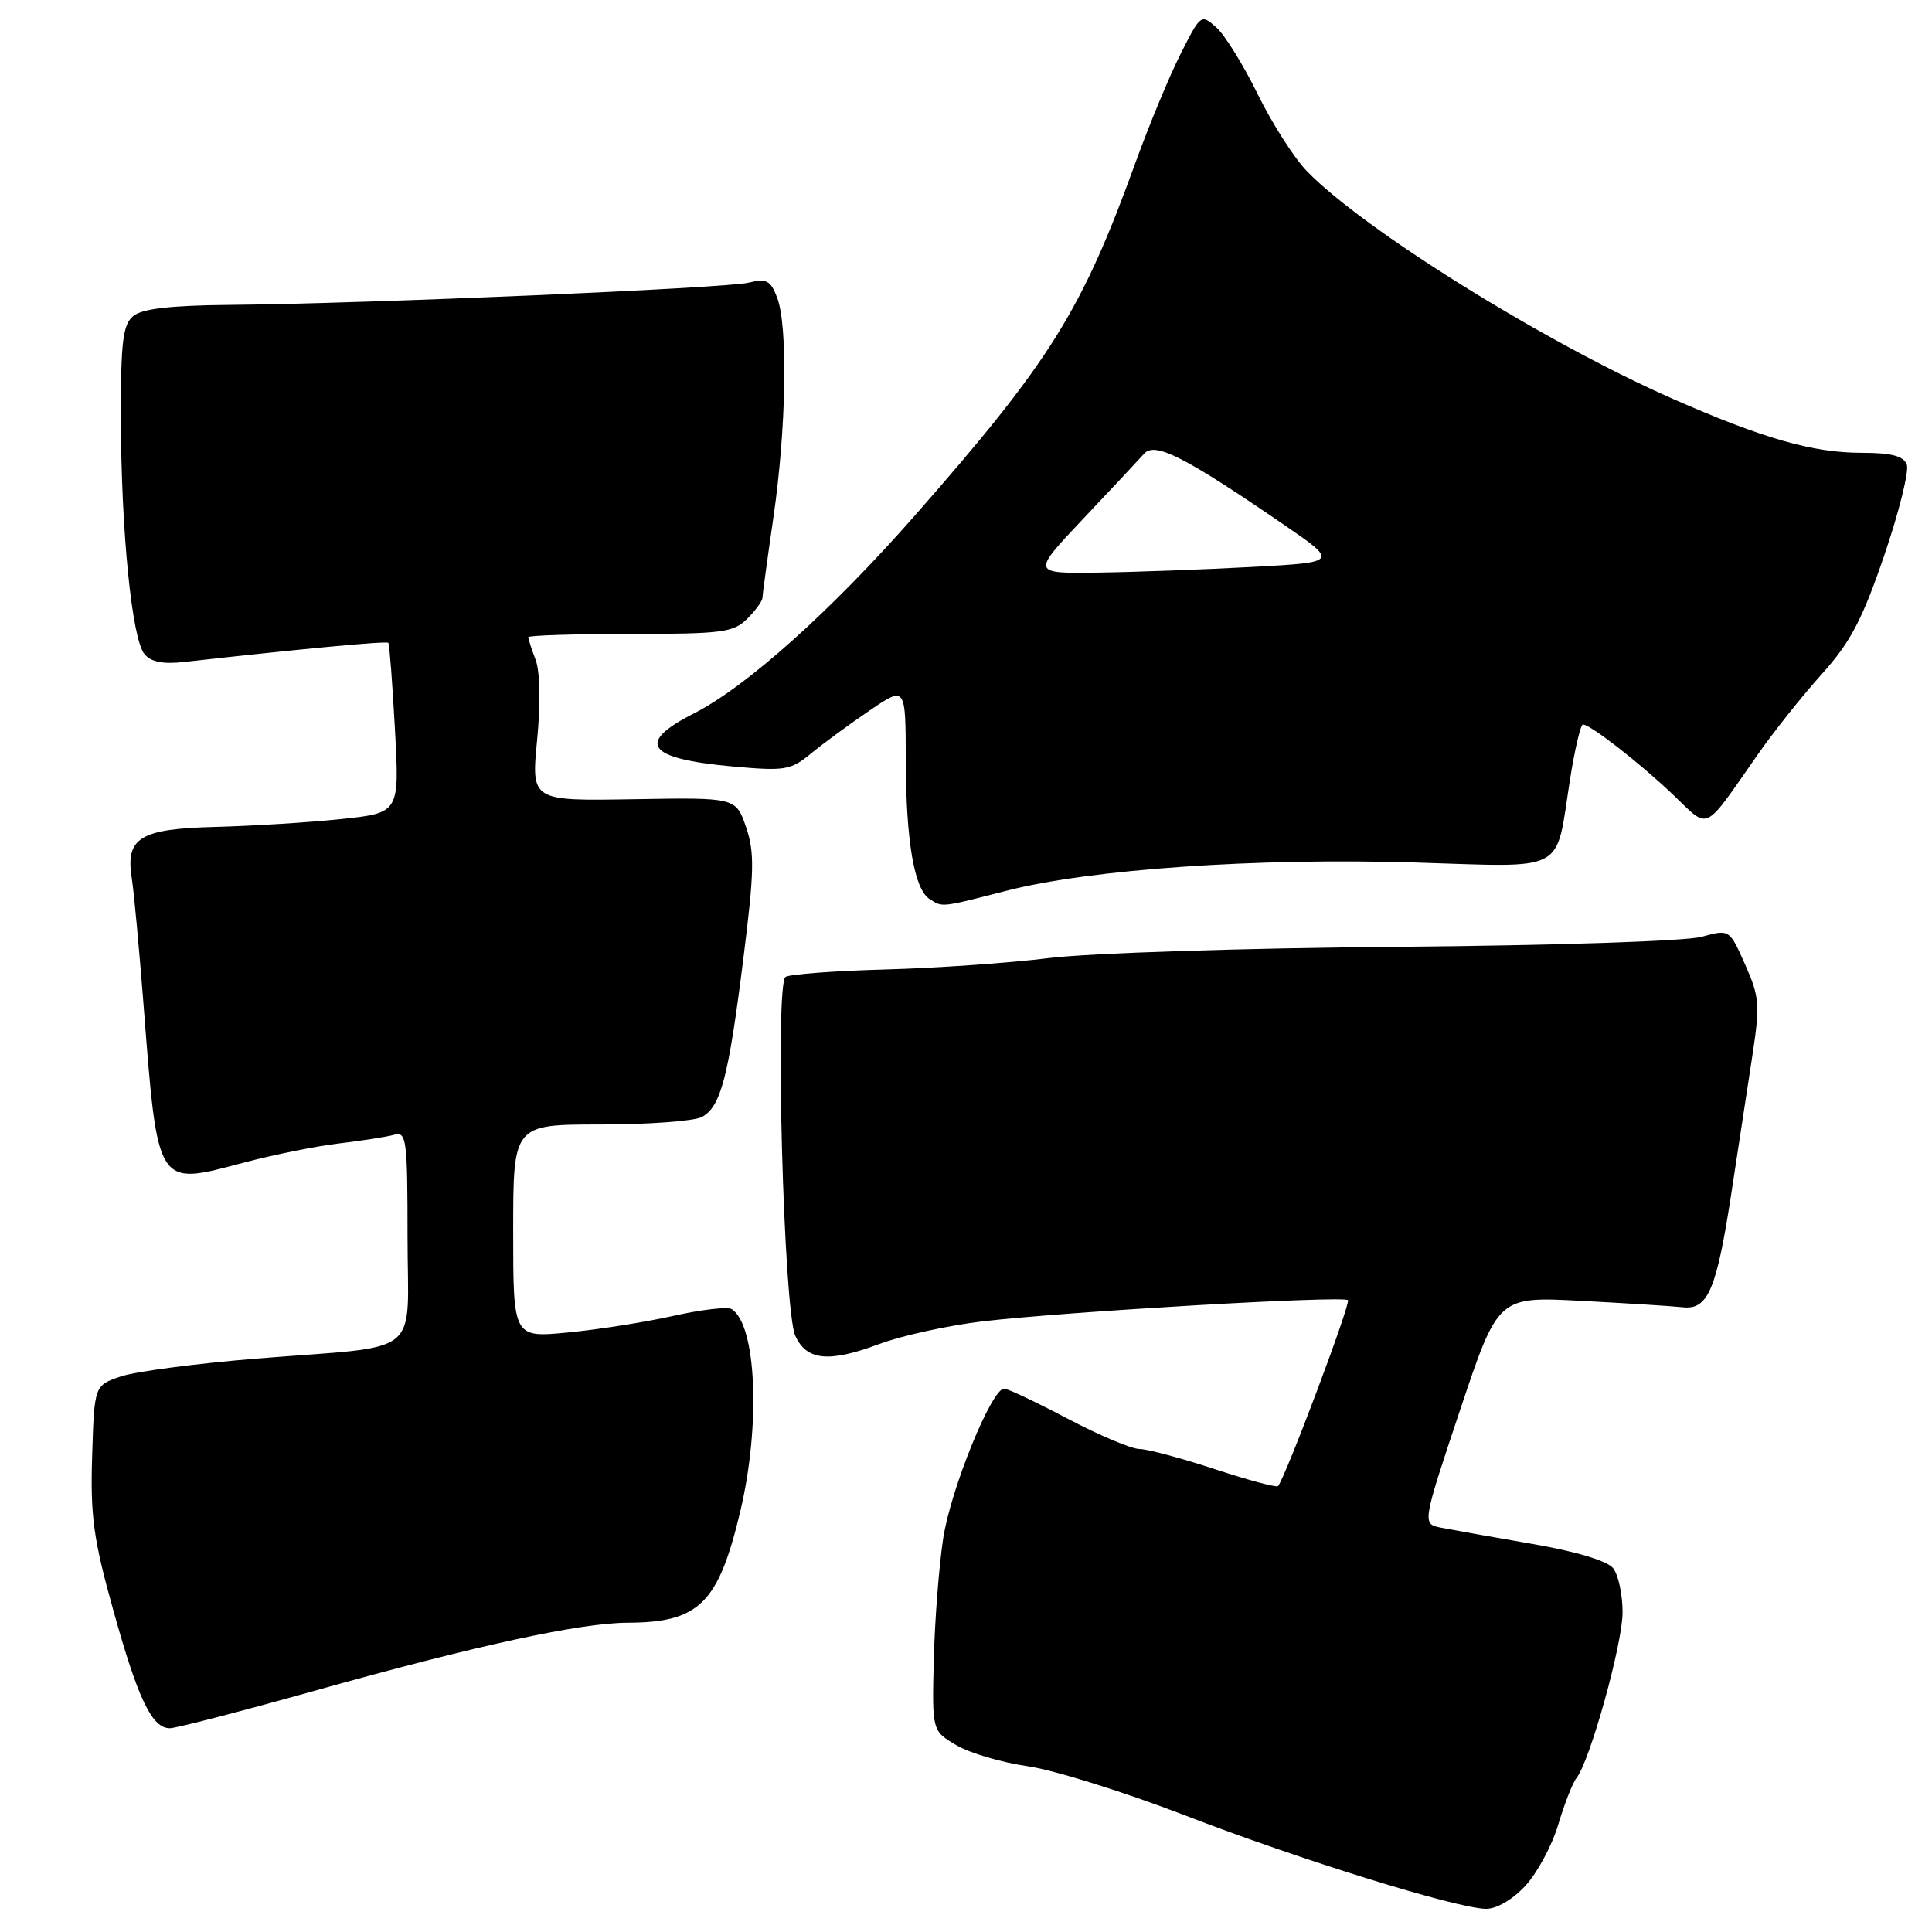 <?xml version="1.0" encoding="UTF-8" standalone="no"?>
<!DOCTYPE svg PUBLIC "-//W3C//DTD SVG 1.1//EN" "http://www.w3.org/Graphics/SVG/1.1/DTD/svg11.dtd" >
<svg xmlns="http://www.w3.org/2000/svg" xmlns:xlink="http://www.w3.org/1999/xlink" version="1.1" viewBox="0 0 256 256">
 <g >
 <path fill="currentColor"
d=" M 202.09 249.91 C 203.68 248.20 205.65 244.55 206.47 241.78 C 207.30 239.01 208.38 236.24 208.88 235.62 C 210.65 233.43 215.00 217.83 215.00 213.64 C 215.00 211.30 214.44 208.67 213.75 207.80 C 212.98 206.82 208.86 205.58 203.00 204.57 C 197.78 203.67 192.36 202.70 190.96 202.43 C 188.43 201.93 188.43 201.93 193.46 186.86 C 198.50 171.79 198.50 171.79 209.50 172.37 C 215.55 172.69 221.61 173.07 222.97 173.22 C 226.32 173.60 227.46 170.90 229.43 158.00 C 230.31 152.22 231.55 144.12 232.18 140.00 C 233.23 133.13 233.15 132.11 231.24 127.81 C 229.16 123.12 229.16 123.12 225.48 124.13 C 223.39 124.71 205.89 125.28 185.14 125.46 C 164.95 125.62 144.24 126.29 139.00 126.95 C 133.78 127.60 124.02 128.28 117.32 128.46 C 110.62 128.64 104.67 129.09 104.09 129.44 C 102.66 130.33 103.83 173.60 105.38 177.00 C 106.88 180.29 109.82 180.58 116.45 178.11 C 119.44 176.99 125.63 175.63 130.19 175.09 C 141.16 173.80 177.99 171.66 178.61 172.28 C 179.01 172.68 170.38 195.65 169.35 196.91 C 169.16 197.14 165.38 196.12 160.94 194.66 C 156.50 193.20 152.01 192.00 150.98 192.00 C 149.94 192.00 145.68 190.20 141.50 188.00 C 137.32 185.80 133.52 184.00 133.05 184.00 C 131.39 184.00 125.96 197.35 124.97 203.89 C 124.42 207.53 123.86 214.74 123.73 219.92 C 123.50 229.34 123.50 229.34 126.71 231.24 C 128.48 232.29 132.75 233.55 136.21 234.04 C 139.67 234.54 149.03 237.47 157.00 240.54 C 172.15 246.39 192.82 252.82 196.85 252.93 C 198.25 252.97 200.37 251.75 202.09 249.91 Z  M 41.74 224.02 C 63.13 218.02 76.87 215.04 83.18 215.02 C 92.66 214.98 95.20 212.46 98.10 200.22 C 100.81 188.79 100.23 175.50 96.94 173.46 C 96.39 173.13 92.92 173.53 89.23 174.36 C 85.53 175.19 79.24 176.18 75.25 176.56 C 68.00 177.26 68.00 177.26 68.00 163.13 C 68.00 149.00 68.00 149.00 79.57 149.00 C 85.93 149.00 91.97 148.55 92.99 148.01 C 95.51 146.66 96.52 142.81 98.50 127.00 C 99.95 115.45 100.00 112.94 98.85 109.58 C 97.50 105.67 97.50 105.67 83.94 105.90 C 70.39 106.13 70.39 106.13 71.17 98.06 C 71.64 93.21 71.56 88.97 70.97 87.43 C 70.44 86.02 70.00 84.67 70.00 84.43 C 70.00 84.20 76.08 84.00 83.50 84.00 C 95.67 84.00 97.20 83.80 99.00 82.00 C 100.10 80.90 101.01 79.66 101.02 79.25 C 101.03 78.84 101.69 74.00 102.49 68.50 C 104.19 56.75 104.42 43.24 102.98 39.45 C 102.11 37.16 101.57 36.87 99.23 37.45 C 96.28 38.19 48.48 40.24 30.41 40.40 C 22.61 40.47 18.83 40.91 17.66 41.87 C 16.28 43.02 16.00 45.28 16.02 55.37 C 16.04 70.28 17.47 84.66 19.14 86.67 C 20.01 87.72 21.61 88.03 24.44 87.71 C 39.67 86.00 51.24 84.91 51.46 85.18 C 51.60 85.36 52.00 90.50 52.33 96.61 C 52.94 107.71 52.94 107.71 45.22 108.53 C 40.97 108.98 33.48 109.44 28.56 109.57 C 18.49 109.82 16.60 110.99 17.47 116.45 C 17.74 118.13 18.43 125.58 19.01 133.00 C 20.91 157.49 20.69 157.14 32.20 154.08 C 36.22 153.01 41.98 151.85 45.00 151.50 C 48.02 151.14 51.29 150.63 52.25 150.36 C 53.86 149.91 54.00 151.01 54.00 163.81 C 54.00 180.15 56.40 178.21 34.00 180.02 C 26.02 180.67 17.93 181.73 16.00 182.39 C 12.50 183.58 12.50 183.58 12.21 192.93 C 11.96 200.89 12.38 203.94 15.02 213.39 C 18.30 225.18 20.14 229.00 22.51 229.00 C 23.31 229.00 31.97 226.76 41.74 224.02 Z  M 133.49 118.00 C 144.52 115.18 166.49 113.66 187.31 114.28 C 207.91 114.90 206.05 115.89 208.04 103.25 C 208.67 99.26 209.44 96.00 209.75 96.00 C 210.73 96.00 217.35 101.16 221.74 105.35 C 226.58 109.97 225.60 110.44 232.90 100.00 C 235.01 96.97 238.84 92.16 241.42 89.30 C 245.20 85.09 246.77 82.10 249.67 73.60 C 251.64 67.83 252.99 62.40 252.66 61.55 C 252.22 60.42 250.62 60.00 246.71 60.00 C 240.22 60.00 233.64 58.12 221.66 52.85 C 204.70 45.39 180.72 30.46 173.17 22.68 C 171.47 20.92 168.54 16.33 166.66 12.49 C 164.78 8.65 162.32 4.67 161.19 3.65 C 159.15 1.83 159.10 1.87 156.46 7.09 C 154.99 9.99 152.29 16.48 150.47 21.51 C 143.35 41.19 139.17 47.88 121.25 68.28 C 110.10 80.97 98.90 91.00 91.97 94.52 C 84.19 98.46 85.69 100.53 97.06 101.56 C 104.06 102.19 104.77 102.07 107.53 99.79 C 109.16 98.45 112.64 95.90 115.25 94.13 C 120.00 90.90 120.00 90.90 120.02 100.70 C 120.05 111.46 121.14 117.84 123.18 119.13 C 124.93 120.24 124.57 120.28 133.49 118.00 Z  M 143.52 68.75 C 147.29 64.76 150.93 60.87 151.61 60.11 C 153.03 58.52 156.94 60.50 169.94 69.40 C 177.38 74.50 177.38 74.50 165.94 75.12 C 159.65 75.46 150.49 75.80 145.59 75.87 C 136.67 76.00 136.67 76.00 143.52 68.75 Z "/>
</g>
</svg>